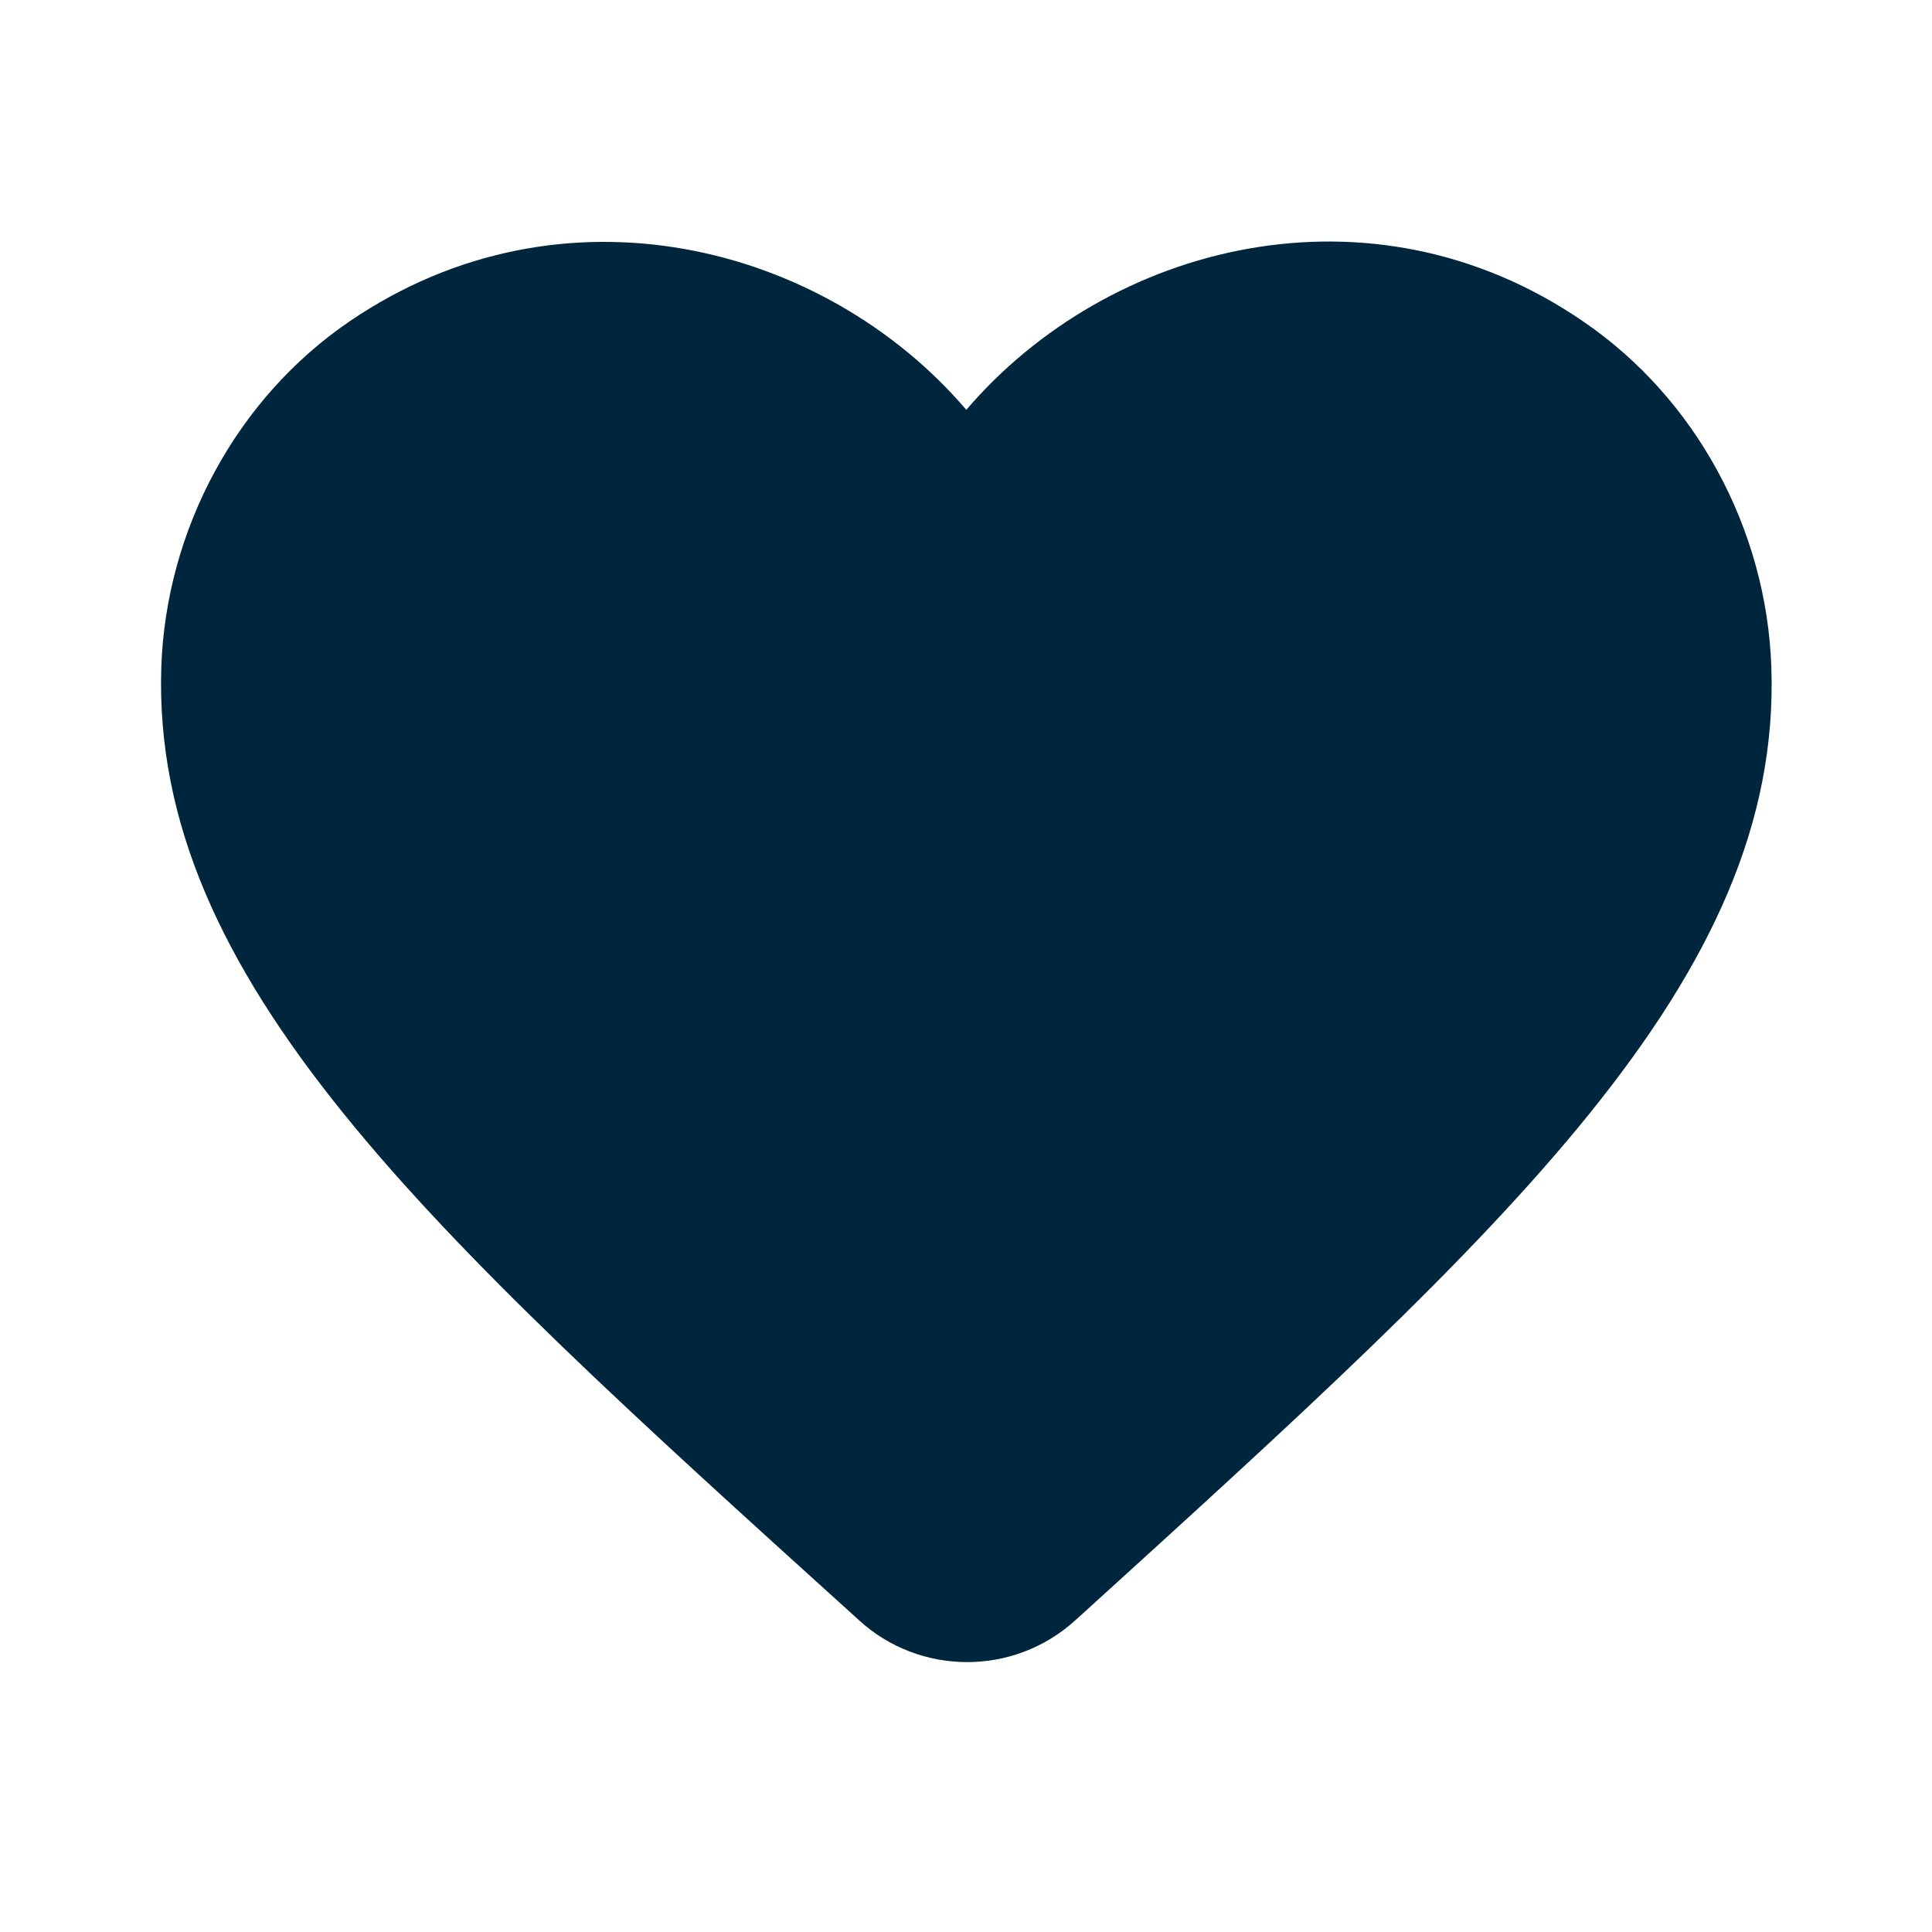 <?xml version="1.0" encoding="UTF-8"?>
<svg width="24px" height="24px" viewBox="0 0 24 24" version="1.1" xmlns="http://www.w3.org/2000/svg" xmlns:xlink="http://www.w3.org/1999/xlink">
    <!-- Generator: Sketch 55 (78076) - https://sketchapp.com -->
    <title>icon-favorite-selected</title>
    <desc>Created with Sketch.</desc>
    <g id="icon-favorite-selected" stroke="none" stroke-width="1" fill="none" fill-rule="evenodd">
        <path d="M13.354,20.131 C12.594,20.821 11.424,20.821 10.664,20.121 L10.554,20.021 C5.304,15.271 1.874,12.161 2.004,8.281 C2.064,6.581 2.934,4.951 4.344,3.991 C6.984,2.191 10.244,3.031 12.004,5.091 C13.764,3.031 17.024,2.181 19.664,3.991 C21.074,4.951 21.944,6.581 22.004,8.281 C22.144,12.161 18.704,15.271 13.454,20.041 L13.354,20.131 Z" id="Mask" fill="#00263E" fill-rule="nonzero"></path>
    </g>
</svg>